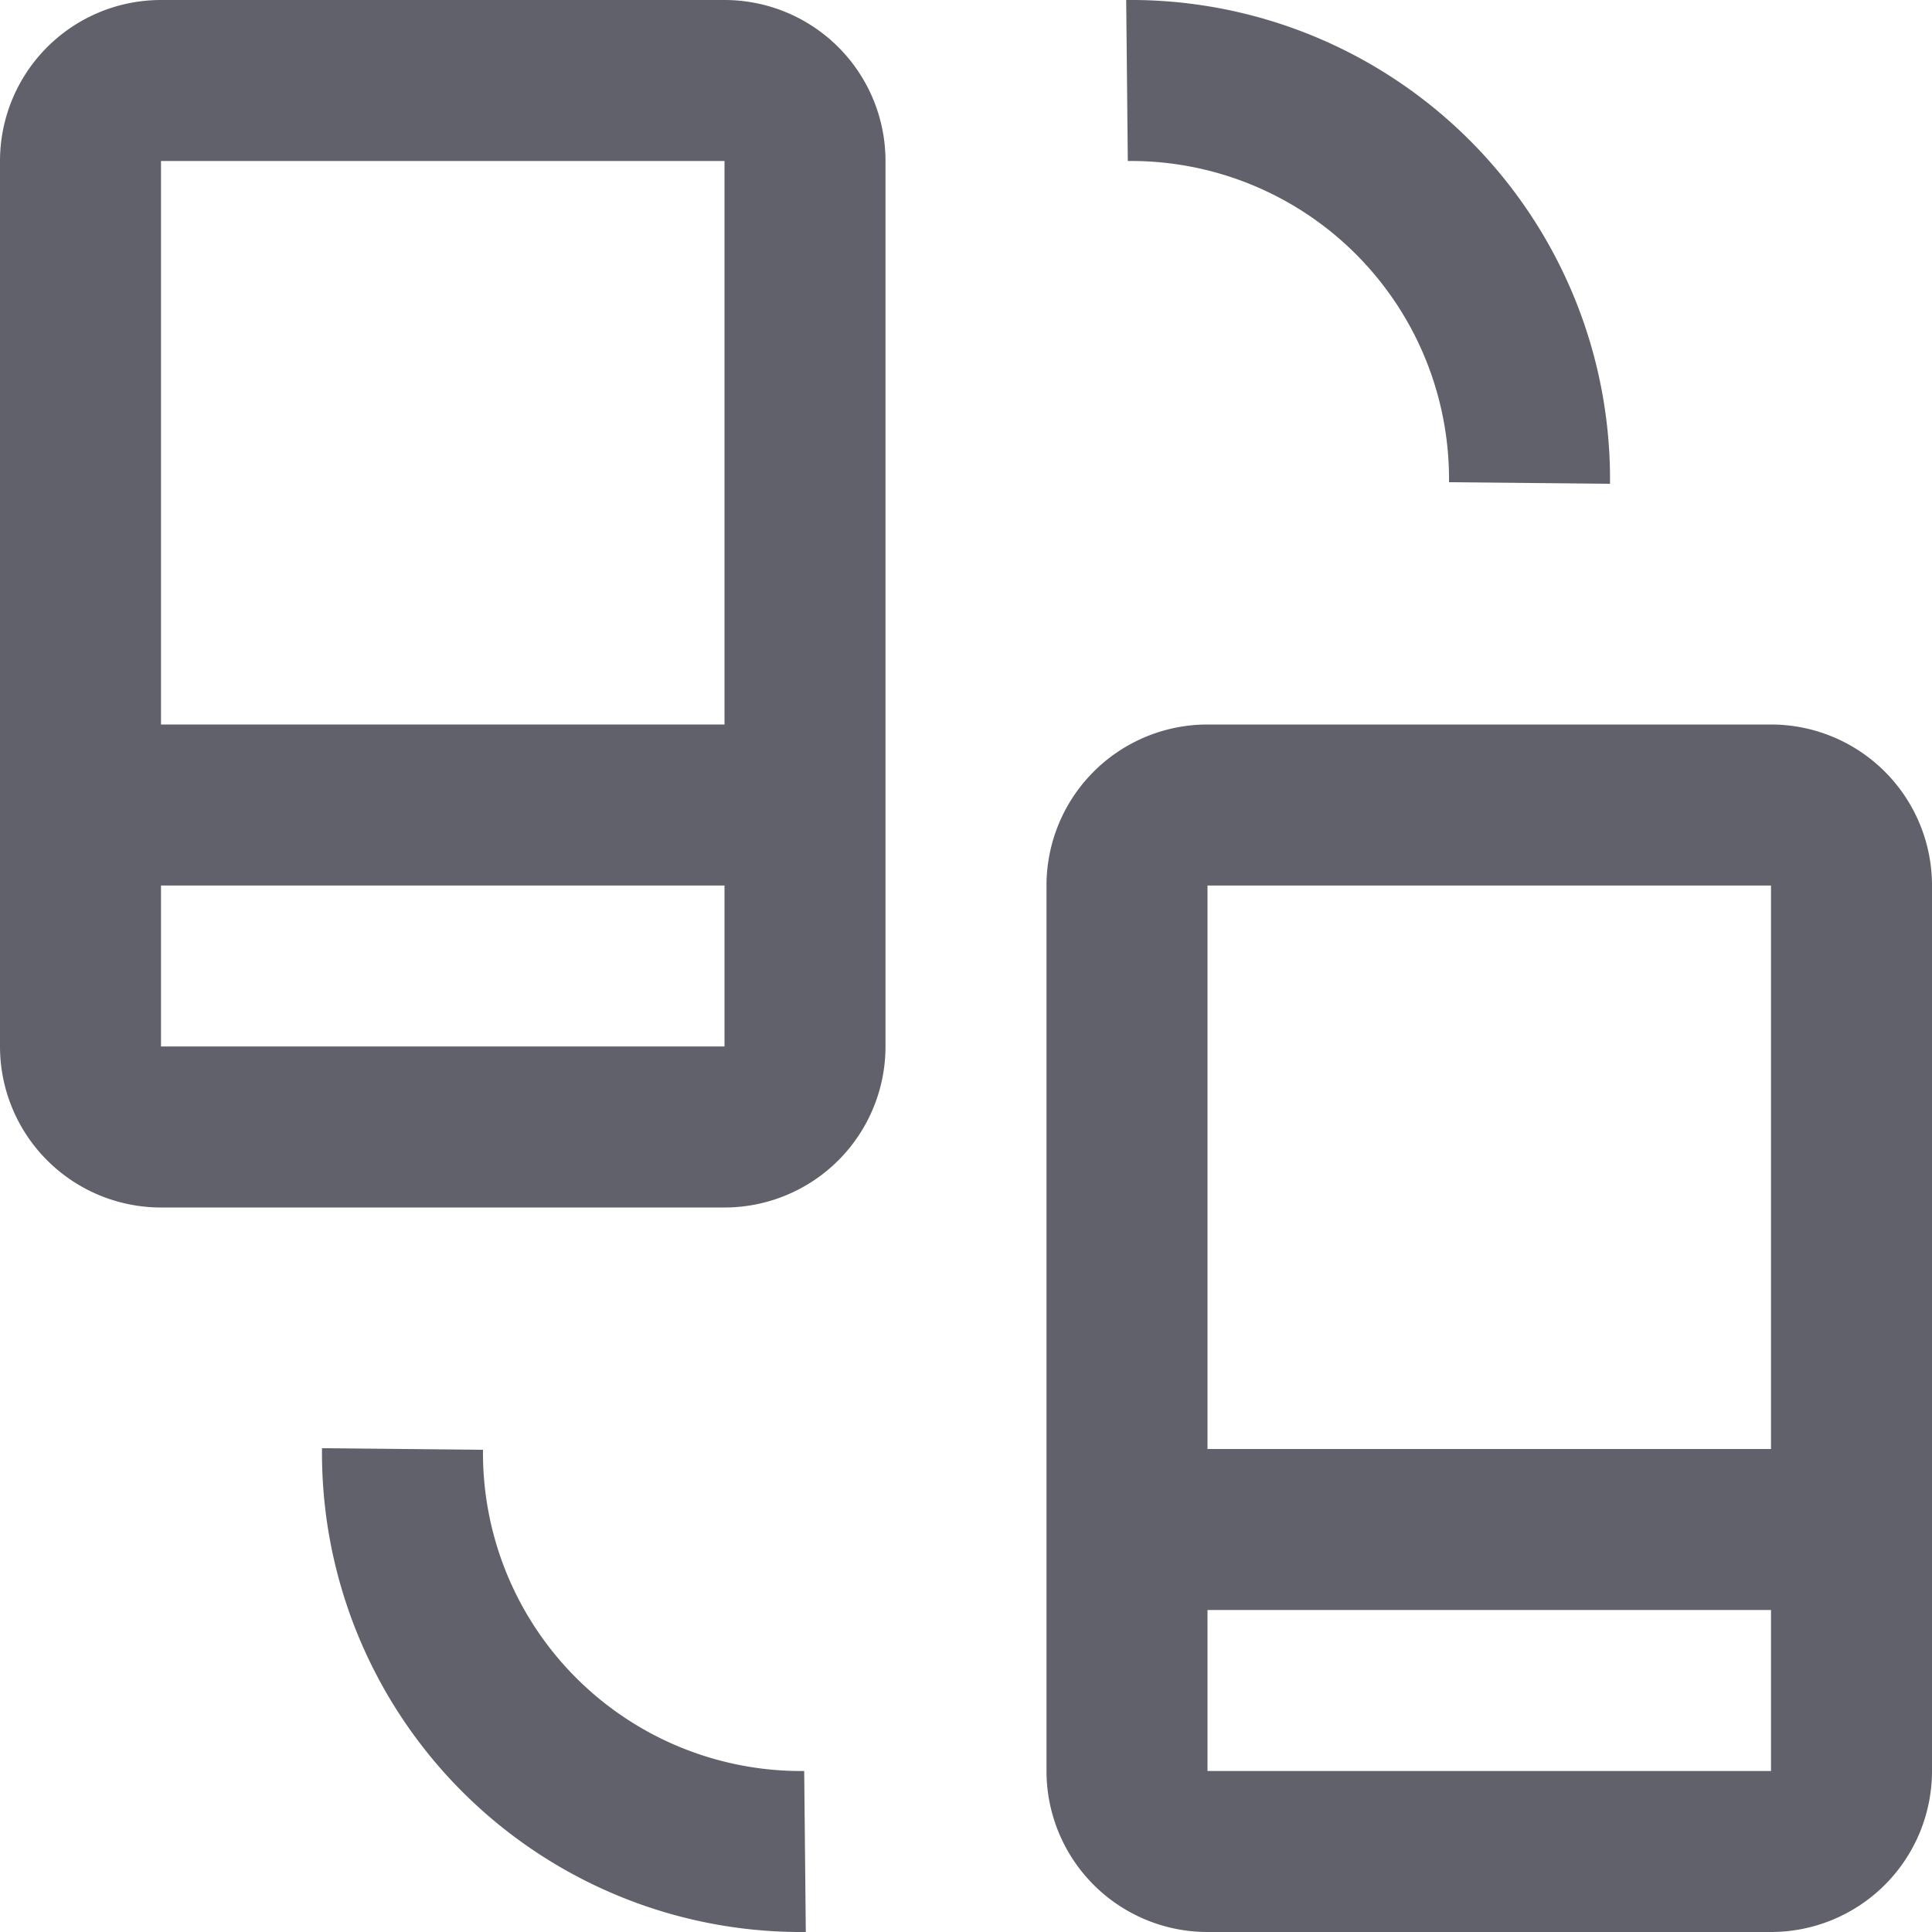 <svg xmlns="http://www.w3.org/2000/svg" height="24" width="24" viewBox="0 0 24 24"><path data-color="color-2" d="M14,1h0a4.951,4.951,0,0,1,5,5h0" fill="none" stroke="#61616b" stroke-width="2"></path><path data-color="color-2" d="M5,18H5a4.951,4.951,0,0,0,5,5h0" fill="none" stroke="#61616b" stroke-width="2"></path><path d="M9,14H2a1,1,0,0,1-1-1V2A1,1,0,0,1,2,1H9a1,1,0,0,1,1,1V13A1,1,0,0,1,9,14Z" fill="none" stroke="#61616b" stroke-width="2"></path><line x1="1" y1="10" x2="10" y2="10" fill="none" stroke="#61616b" stroke-width="2"></line><path d="M22,23H15a1,1,0,0,1-1-1V11a1,1,0,0,1,1-1h7a1,1,0,0,1,1,1V22A1,1,0,0,1,22,23Z" fill="none" stroke="#61616b" stroke-width="2"></path><line x1="14" y1="19" x2="23" y2="19" fill="none" stroke="#61616b" stroke-width="2"></line></svg>